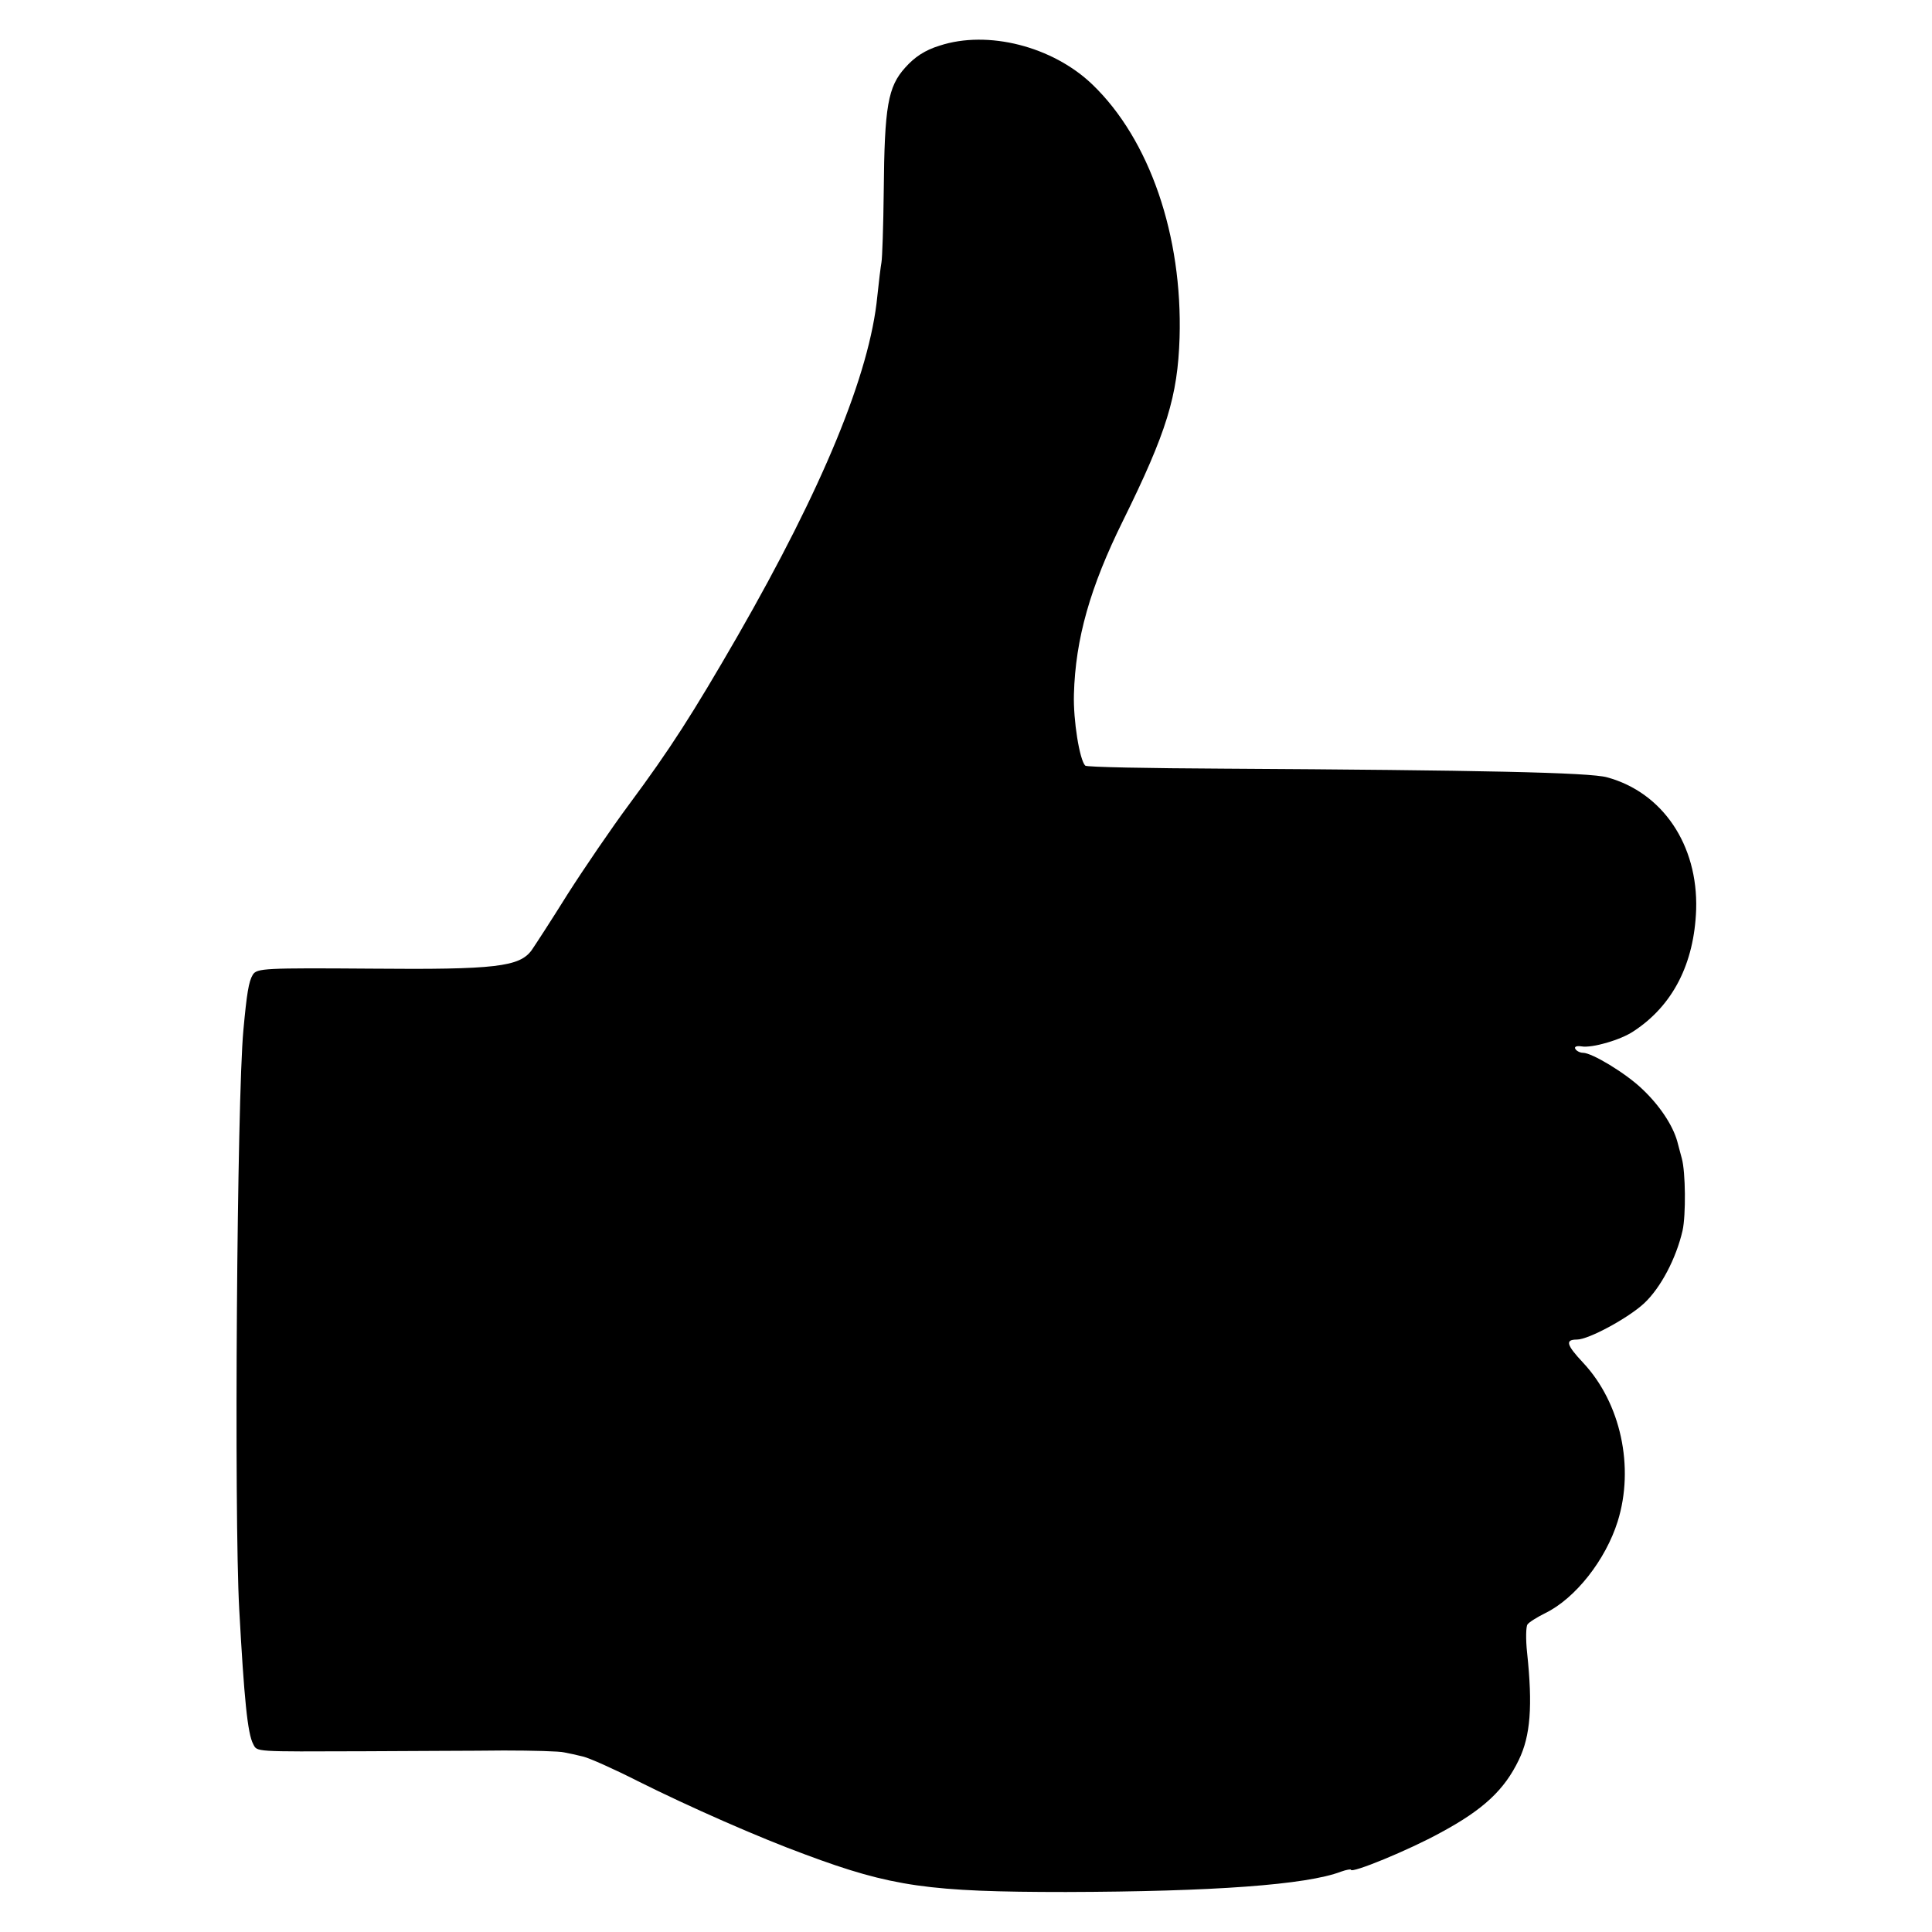 <?xml version="1.0" standalone="no"?>
<!DOCTYPE svg PUBLIC "-//W3C//DTD SVG 20010904//EN"
 "http://www.w3.org/TR/2001/REC-SVG-20010904/DTD/svg10.dtd">
<svg version="1.0" xmlns="http://www.w3.org/2000/svg"
 width="512pt" height="512pt" viewBox="0 0 512 512"
 preserveAspectRatio="xMidYMid meet">
<g transform="translate(0,512) scale(0.1,-0.1)"
fill="#000000" stroke="none">
<path d="M2490 4999 c-39 -12 -66 -30 -91 -58 -46 -51 -55 -102 -57 -328 -1
-93 -4 -178 -6 -188 -2 -11 -7 -51 -11 -90 -20 -206 -145 -508 -370 -900 -120
-208 -179 -300 -288 -447 -46 -62 -119 -169 -163 -238 -43 -69 -86 -135 -95
-148 -32 -44 -95 -52 -426 -49 -282 2 -302 1 -313 -16 -11 -18 -16 -50 -25
-147 -17 -183 -25 -1280 -11 -1535 13 -237 22 -329 37 -357 11 -21 0 -20 294
-19 127 1 293 1 370 2 77 0 149 -2 160 -5 11 -2 34 -7 50 -11 17 -4 82 -33
145 -65 138 -69 322 -150 445 -195 228 -85 328 -99 690 -99 390 1 638 19 729
54 14 5 26 7 26 5 0 -11 154 52 239 99 113 61 168 113 206 192 31 64 37 143
22 284 -4 36 -3 70 1 75 4 6 25 19 47 30 80 39 160 141 192 243 45 144 8 314
-91 420 -45 48 -49 62 -17 62 31 0 136 57 178 96 44 41 85 119 102 193 9 41 8
155 -2 191 -2 8 -8 29 -12 45 -12 43 -47 96 -94 140 -43 41 -132 95 -156 95
-8 0 -17 5 -20 10 -4 6 3 9 16 7 28 -5 104 17 138 40 104 68 161 179 166 323
5 171 -89 310 -236 350 -46 13 -340 19 -1016 23 -199 1 -364 4 -367 8 -15 15
-32 120 -30 189 4 147 43 284 130 460 116 235 145 330 150 485 8 270 -79 525
-231 671 -105 101 -277 145 -405 103z"/>
</g>
</svg>
